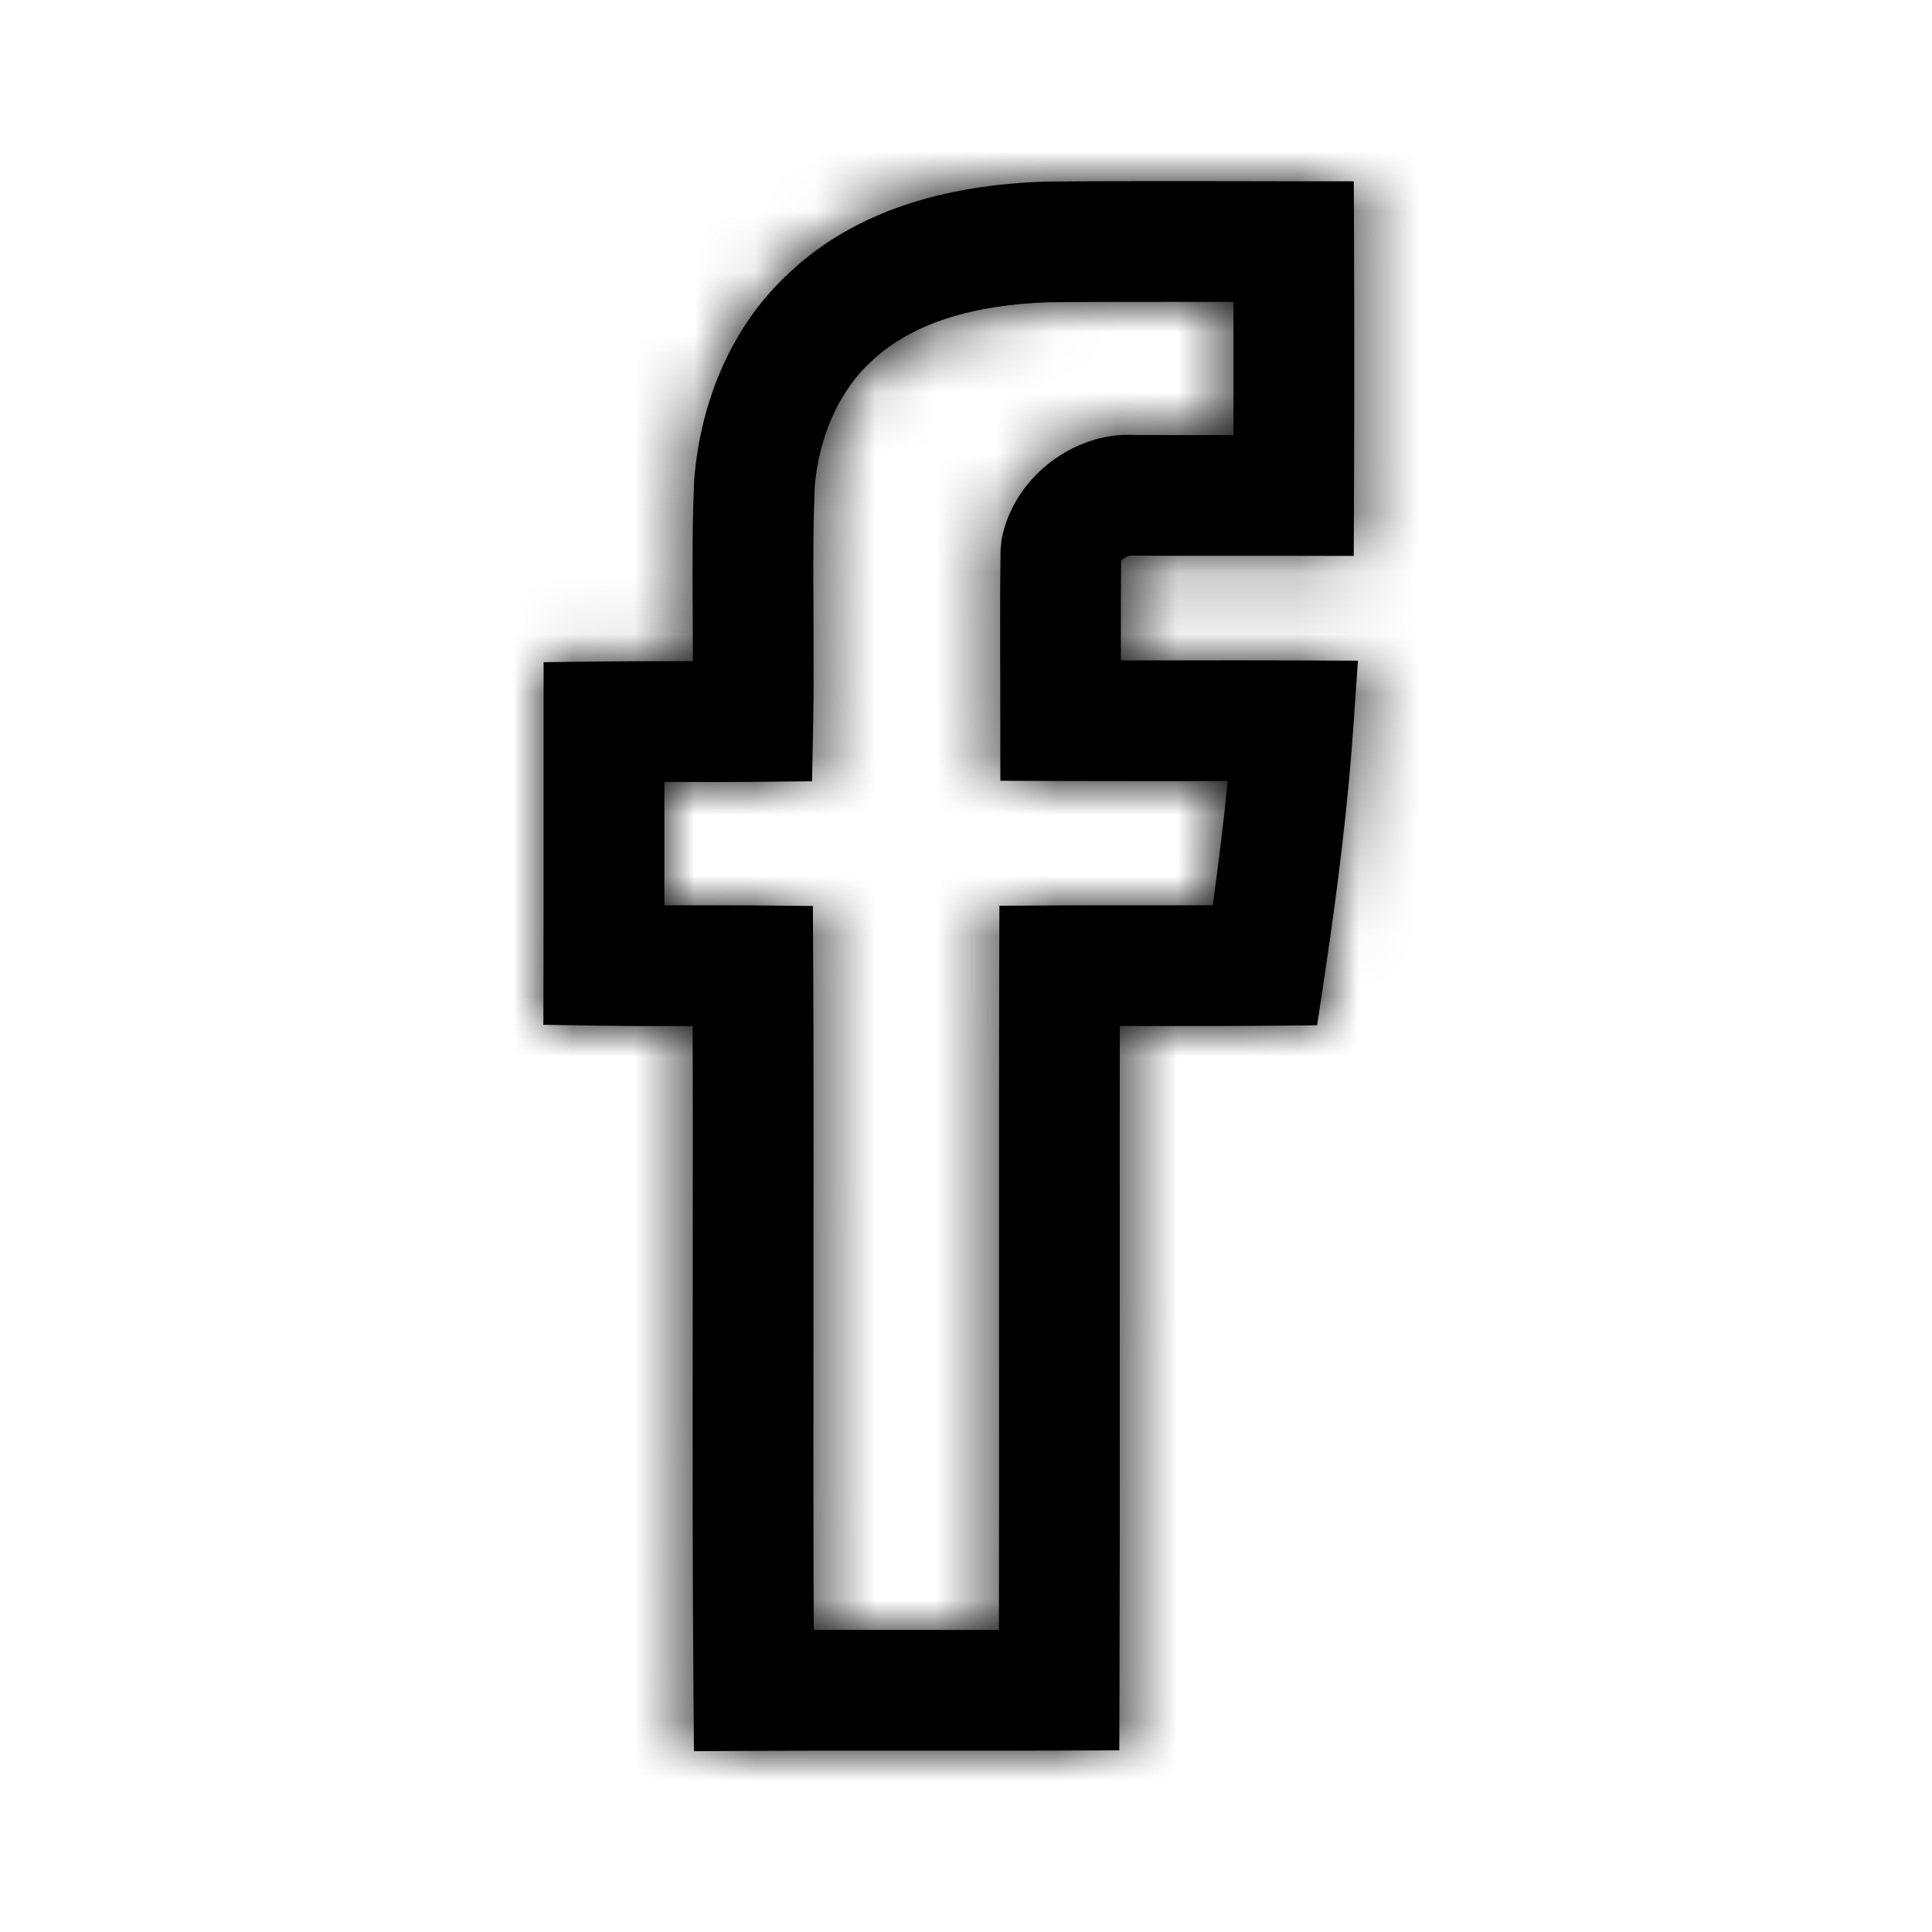 <?xml version="1.0" encoding="UTF-8"?>
<svg width="32px" height="32px" viewBox="0 0 32 32" version="1.1" xmlns="http://www.w3.org/2000/svg" xmlns:xlink="http://www.w3.org/1999/xlink">
    <!-- Generator: Sketch 52.5 (67469) - http://www.bohemiancoding.com/sketch -->
    <title>2_img/ico/RS/facebook</title>
    <desc>Created with Sketch.</desc>
    <defs>
        <path d="M20.372,5.001 C19.883,5.001 19.666,5 19.394,5 C18.604,5 17.976,5.001 17.392,5.006 C16.119,5.044 15.105,5.357 14.451,5.968 L14.44,5.978 C13.897,6.469 13.561,7.238 13.494,8.067 C13.47,8.672 13.468,9.162 13.474,10.274 C13.474,10.391 13.474,10.391 13.475,10.509 C13.478,11.14 13.477,11.546 13.469,11.969 L13.45,12.941 L12.478,12.95 C12.149,12.953 11.884,12.953 11.299,12.952 L11.295,12.952 C11.189,12.952 11.092,12.952 11.004,12.952 C11.004,13.05 11.004,13.159 11.004,13.279 C11.004,14.031 11.004,14.552 11.004,14.995 C11.096,14.995 11.196,14.994 11.306,14.994 L11.337,14.994 C11.906,14.993 12.16,14.993 12.479,14.996 L13.464,15.006 L13.469,15.991 C13.476,17.436 13.477,18.717 13.474,21.114 C13.474,21.265 13.474,21.265 13.474,21.416 C13.471,24.094 13.471,25.56 13.479,26.997 C13.897,26.997 14.388,26.997 15.087,26.997 L15.092,26.997 C15.718,26.998 16.166,26.998 16.545,26.998 C16.548,25.621 16.548,24.209 16.547,21.647 C16.547,21.221 16.547,21.221 16.547,20.796 C16.546,18.727 16.547,17.379 16.55,15.993 L16.553,15.002 L17.544,14.996 C17.978,14.993 18.323,14.993 19.1,14.994 C19.214,14.994 19.214,14.994 19.327,14.994 C19.619,14.995 19.866,14.995 20.087,14.994 C20.189,14.26 20.271,13.584 20.334,12.937 C20.111,12.937 19.852,12.937 19.534,12.938 C18.55,12.938 18.112,12.938 17.564,12.936 L16.569,12.932 L16.568,11.936 C16.568,11.728 16.568,11.562 16.567,11.186 C16.566,10.9 16.565,10.773 16.565,10.614 C16.564,10.014 16.566,9.556 16.572,9.109 L16.589,8.939 C16.784,7.898 17.805,7.142 18.803,7.205 C19.179,7.206 19.545,7.207 20.112,7.206 C20.223,7.206 20.223,7.206 20.335,7.206 C20.368,7.206 20.399,7.206 20.43,7.206 C20.431,6.487 20.431,5.753 20.43,5.001 C20.411,5.001 20.392,5.001 20.372,5.001 Z M17.354,3.007 C17.966,3.001 18.599,3 19.395,3 C19.668,3 19.886,3.001 20.376,3.001 C20.902,3.002 21.135,3.003 21.427,3.003 L22.423,3.003 L22.427,3.999 C22.432,5.467 22.432,6.861 22.426,8.211 L22.422,9.208 L21.424,9.206 C21.123,9.206 20.881,9.206 20.336,9.206 C20.225,9.206 20.225,9.206 20.113,9.206 C19.543,9.207 19.175,9.206 18.738,9.203 C18.684,9.2 18.604,9.25 18.57,9.284 C18.566,9.675 18.564,10.087 18.565,10.611 C18.565,10.715 18.566,10.806 18.566,10.938 C18.828,10.938 19.135,10.938 19.532,10.938 C20.478,10.937 20.898,10.937 21.425,10.939 L22.492,10.943 L22.418,12.008 C22.331,13.271 22.176,14.578 21.943,16.138 L21.816,16.982 L20.963,16.99 C20.492,16.994 20.045,16.995 19.325,16.994 C19.211,16.994 19.211,16.994 19.098,16.994 C18.886,16.994 18.706,16.993 18.548,16.993 C18.546,18.066 18.546,19.222 18.547,20.795 C18.547,21.221 18.547,21.221 18.547,21.646 C18.549,24.822 18.548,26.233 18.542,27.999 L18.539,28.991 L17.546,28.995 C16.863,28.998 16.318,28.998 15.091,28.997 C13.791,28.996 13.211,28.997 12.491,29 L11.494,29.005 L11.486,28.008 C11.472,26.175 11.47,24.71 11.474,21.414 C11.474,21.263 11.474,21.263 11.474,21.112 C11.476,19.274 11.476,18.094 11.473,16.994 C11.431,16.994 11.387,16.994 11.342,16.994 L11.31,16.994 C10.671,16.996 10.36,16.995 9.987,16.989 L9,16.974 L9.002,15.987 C9.004,15.235 9.004,14.634 9.004,13.28 C9.004,12.618 9.004,12.323 9.004,11.955 L9.004,10.968 L9.992,10.956 C10.357,10.951 10.648,10.951 11.299,10.952 C11.364,10.952 11.422,10.952 11.476,10.952 C11.476,10.82 11.476,10.676 11.475,10.518 C11.474,10.402 11.474,10.402 11.474,10.285 C11.467,9.143 11.47,8.633 11.498,7.948 C11.605,6.602 12.148,5.358 13.092,4.5 C14.157,3.509 15.622,3.057 17.354,3.007 Z" id="path-1"></path>
    </defs>
    <g id="2_img/ico/RS/facebook" stroke="none" stroke-width="1" fill="none" fill-rule="evenodd">
        <mask id="mask-2" fill="white">
            <use xlink:href="#path-1"></use>
        </mask>
        <use id="facebook" fill="#000000" fill-rule="nonzero" xlink:href="#path-1"></use>
        <g id="1_bg/color/black" mask="url(#mask-2)" fill="#000000">
            <rect id="Rectangle" x="0" y="0" width="32" height="32"></rect>
        </g>
    </g>
</svg>